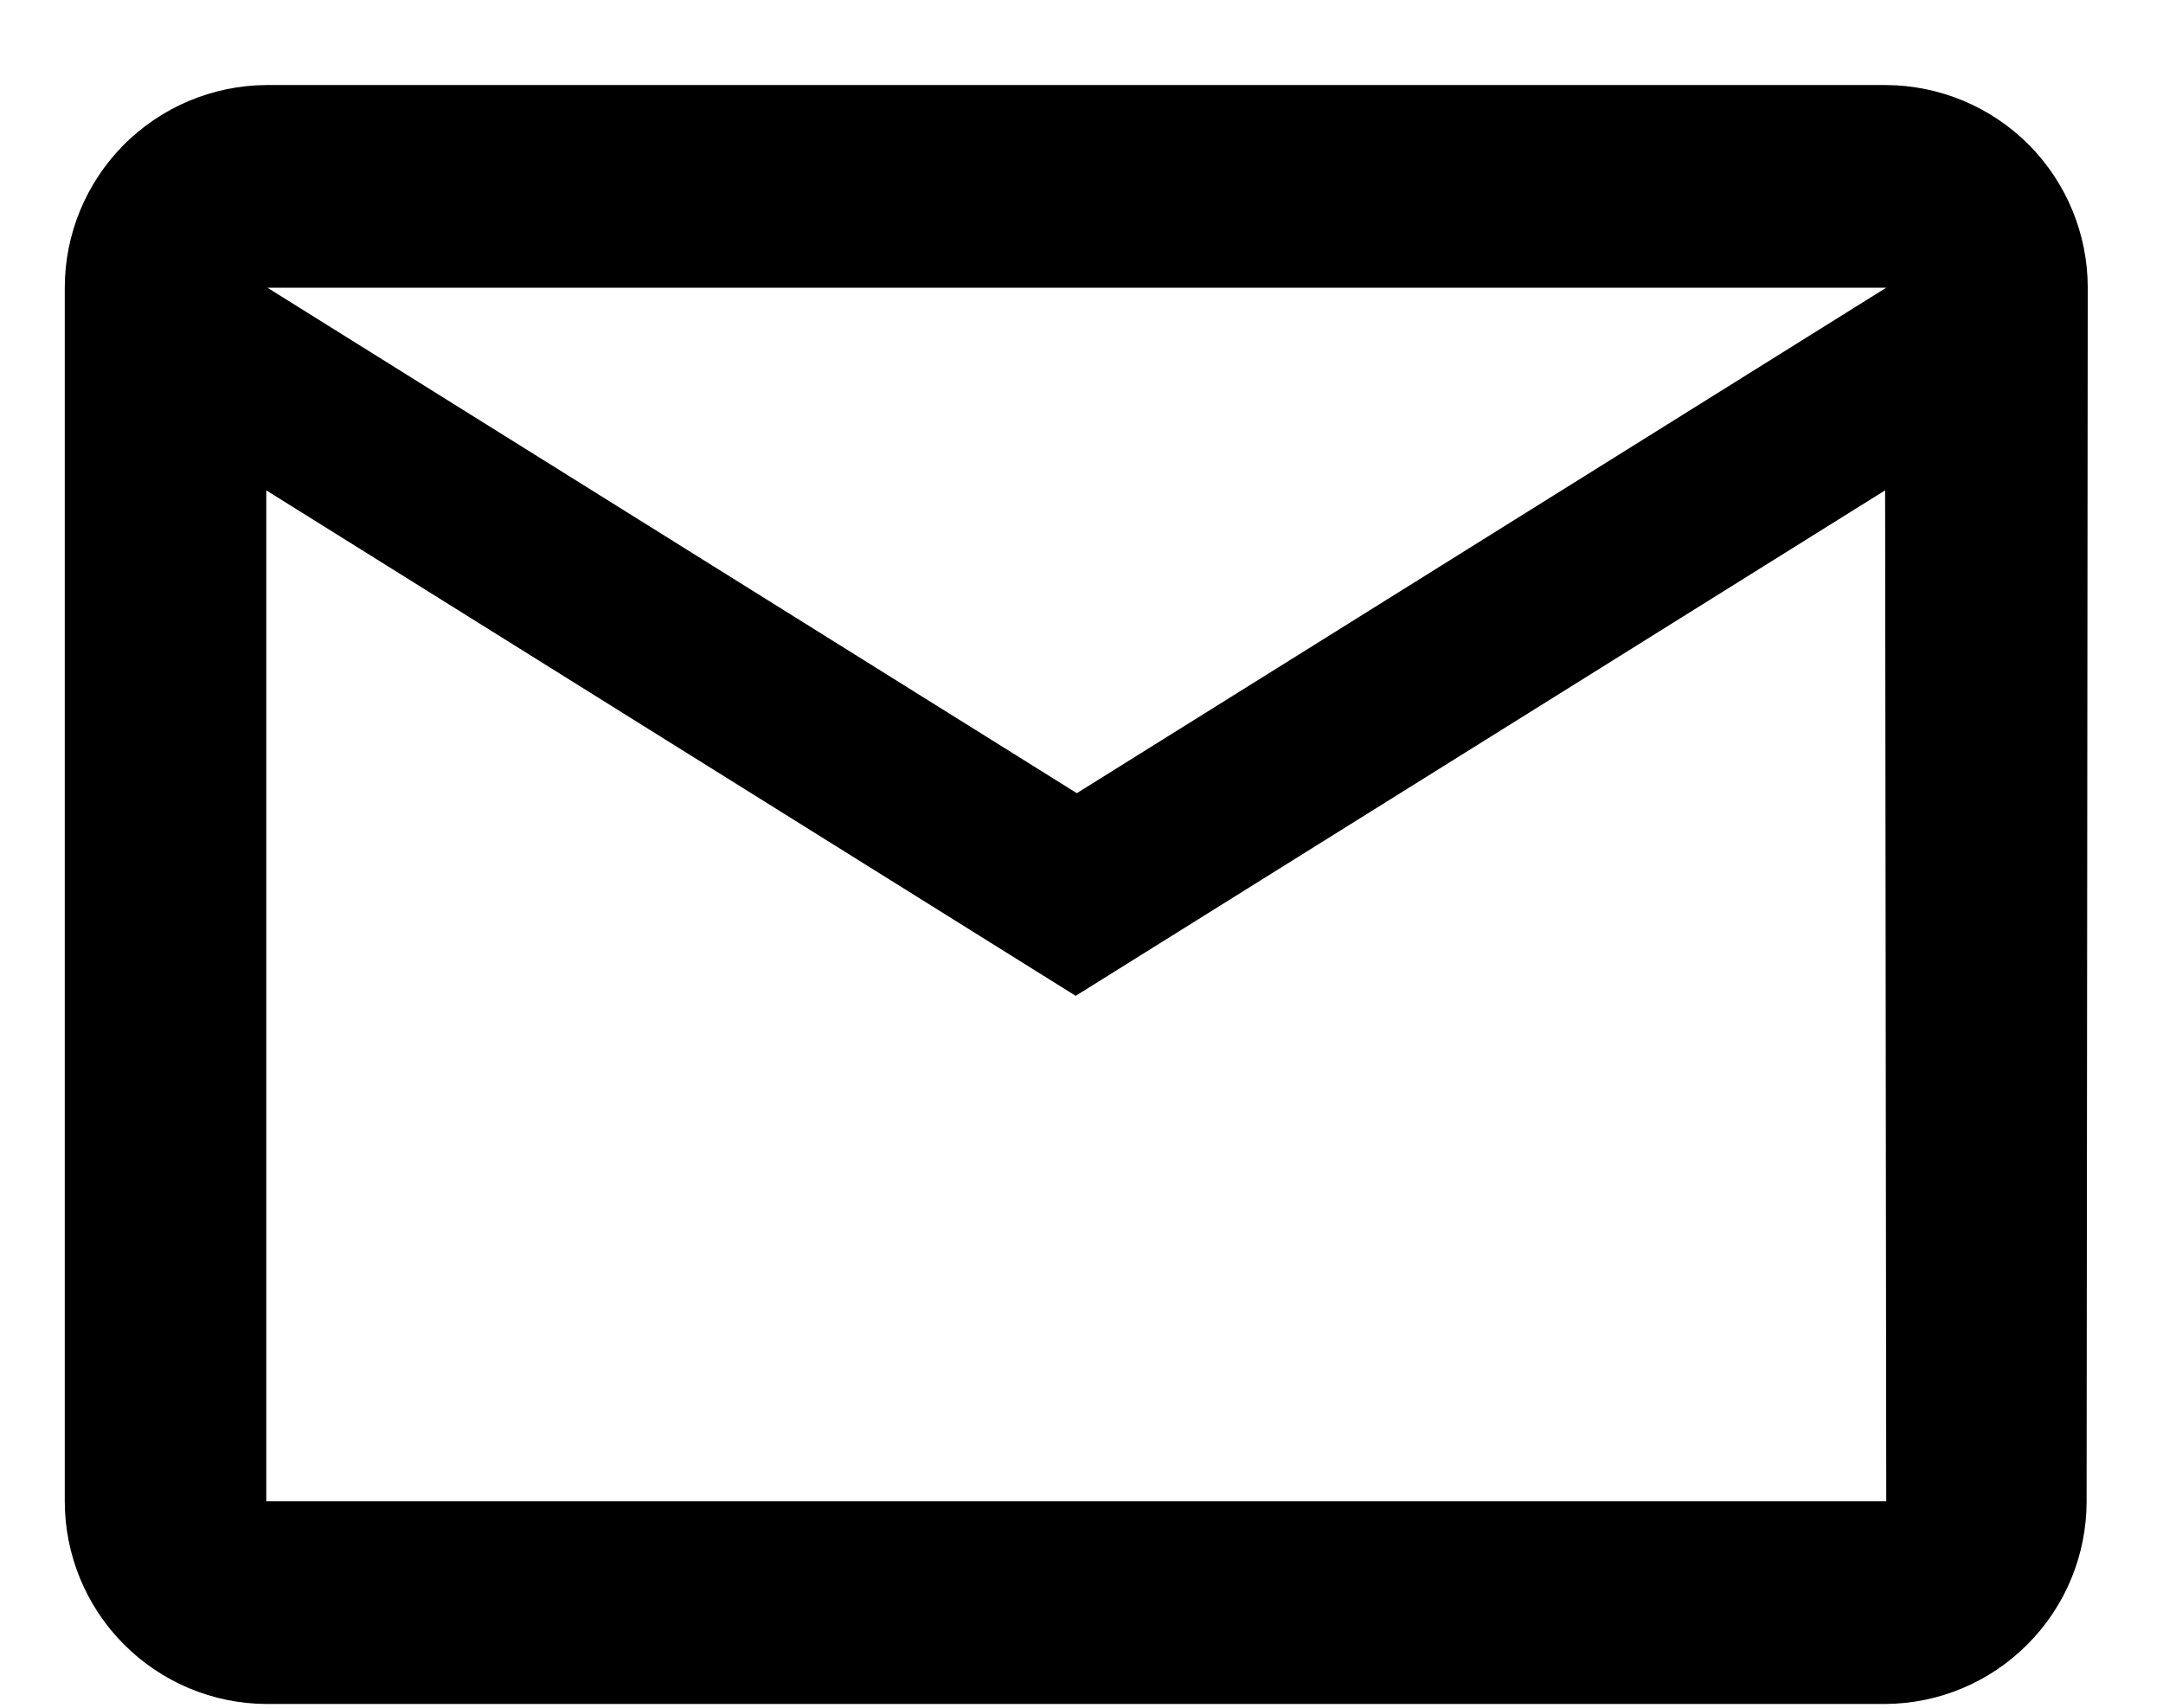 <svg width="19" height="15" viewBox="0 0 19 15" fill="none" xmlns="http://www.w3.org/2000/svg">
<path d="M18.339 2.527C18.339 2.057 18.153 1.606 17.822 1.272C17.49 0.939 17.04 0.75 16.569 0.747H2.339C1.869 0.75 1.419 0.939 1.087 1.272C0.756 1.606 0.569 2.057 0.569 2.527V13.187C0.569 13.658 0.756 14.109 1.087 14.442C1.419 14.776 1.869 14.965 2.339 14.967H16.559C17.03 14.965 17.48 14.776 17.811 14.442C18.143 14.109 18.329 13.658 18.329 13.187L18.339 2.527ZM16.569 2.527L9.459 6.967L2.349 2.527H16.569ZM16.569 13.187H2.339V4.307L9.449 8.747L16.559 4.307L16.569 13.187Z" fill="black"/>
</svg>
